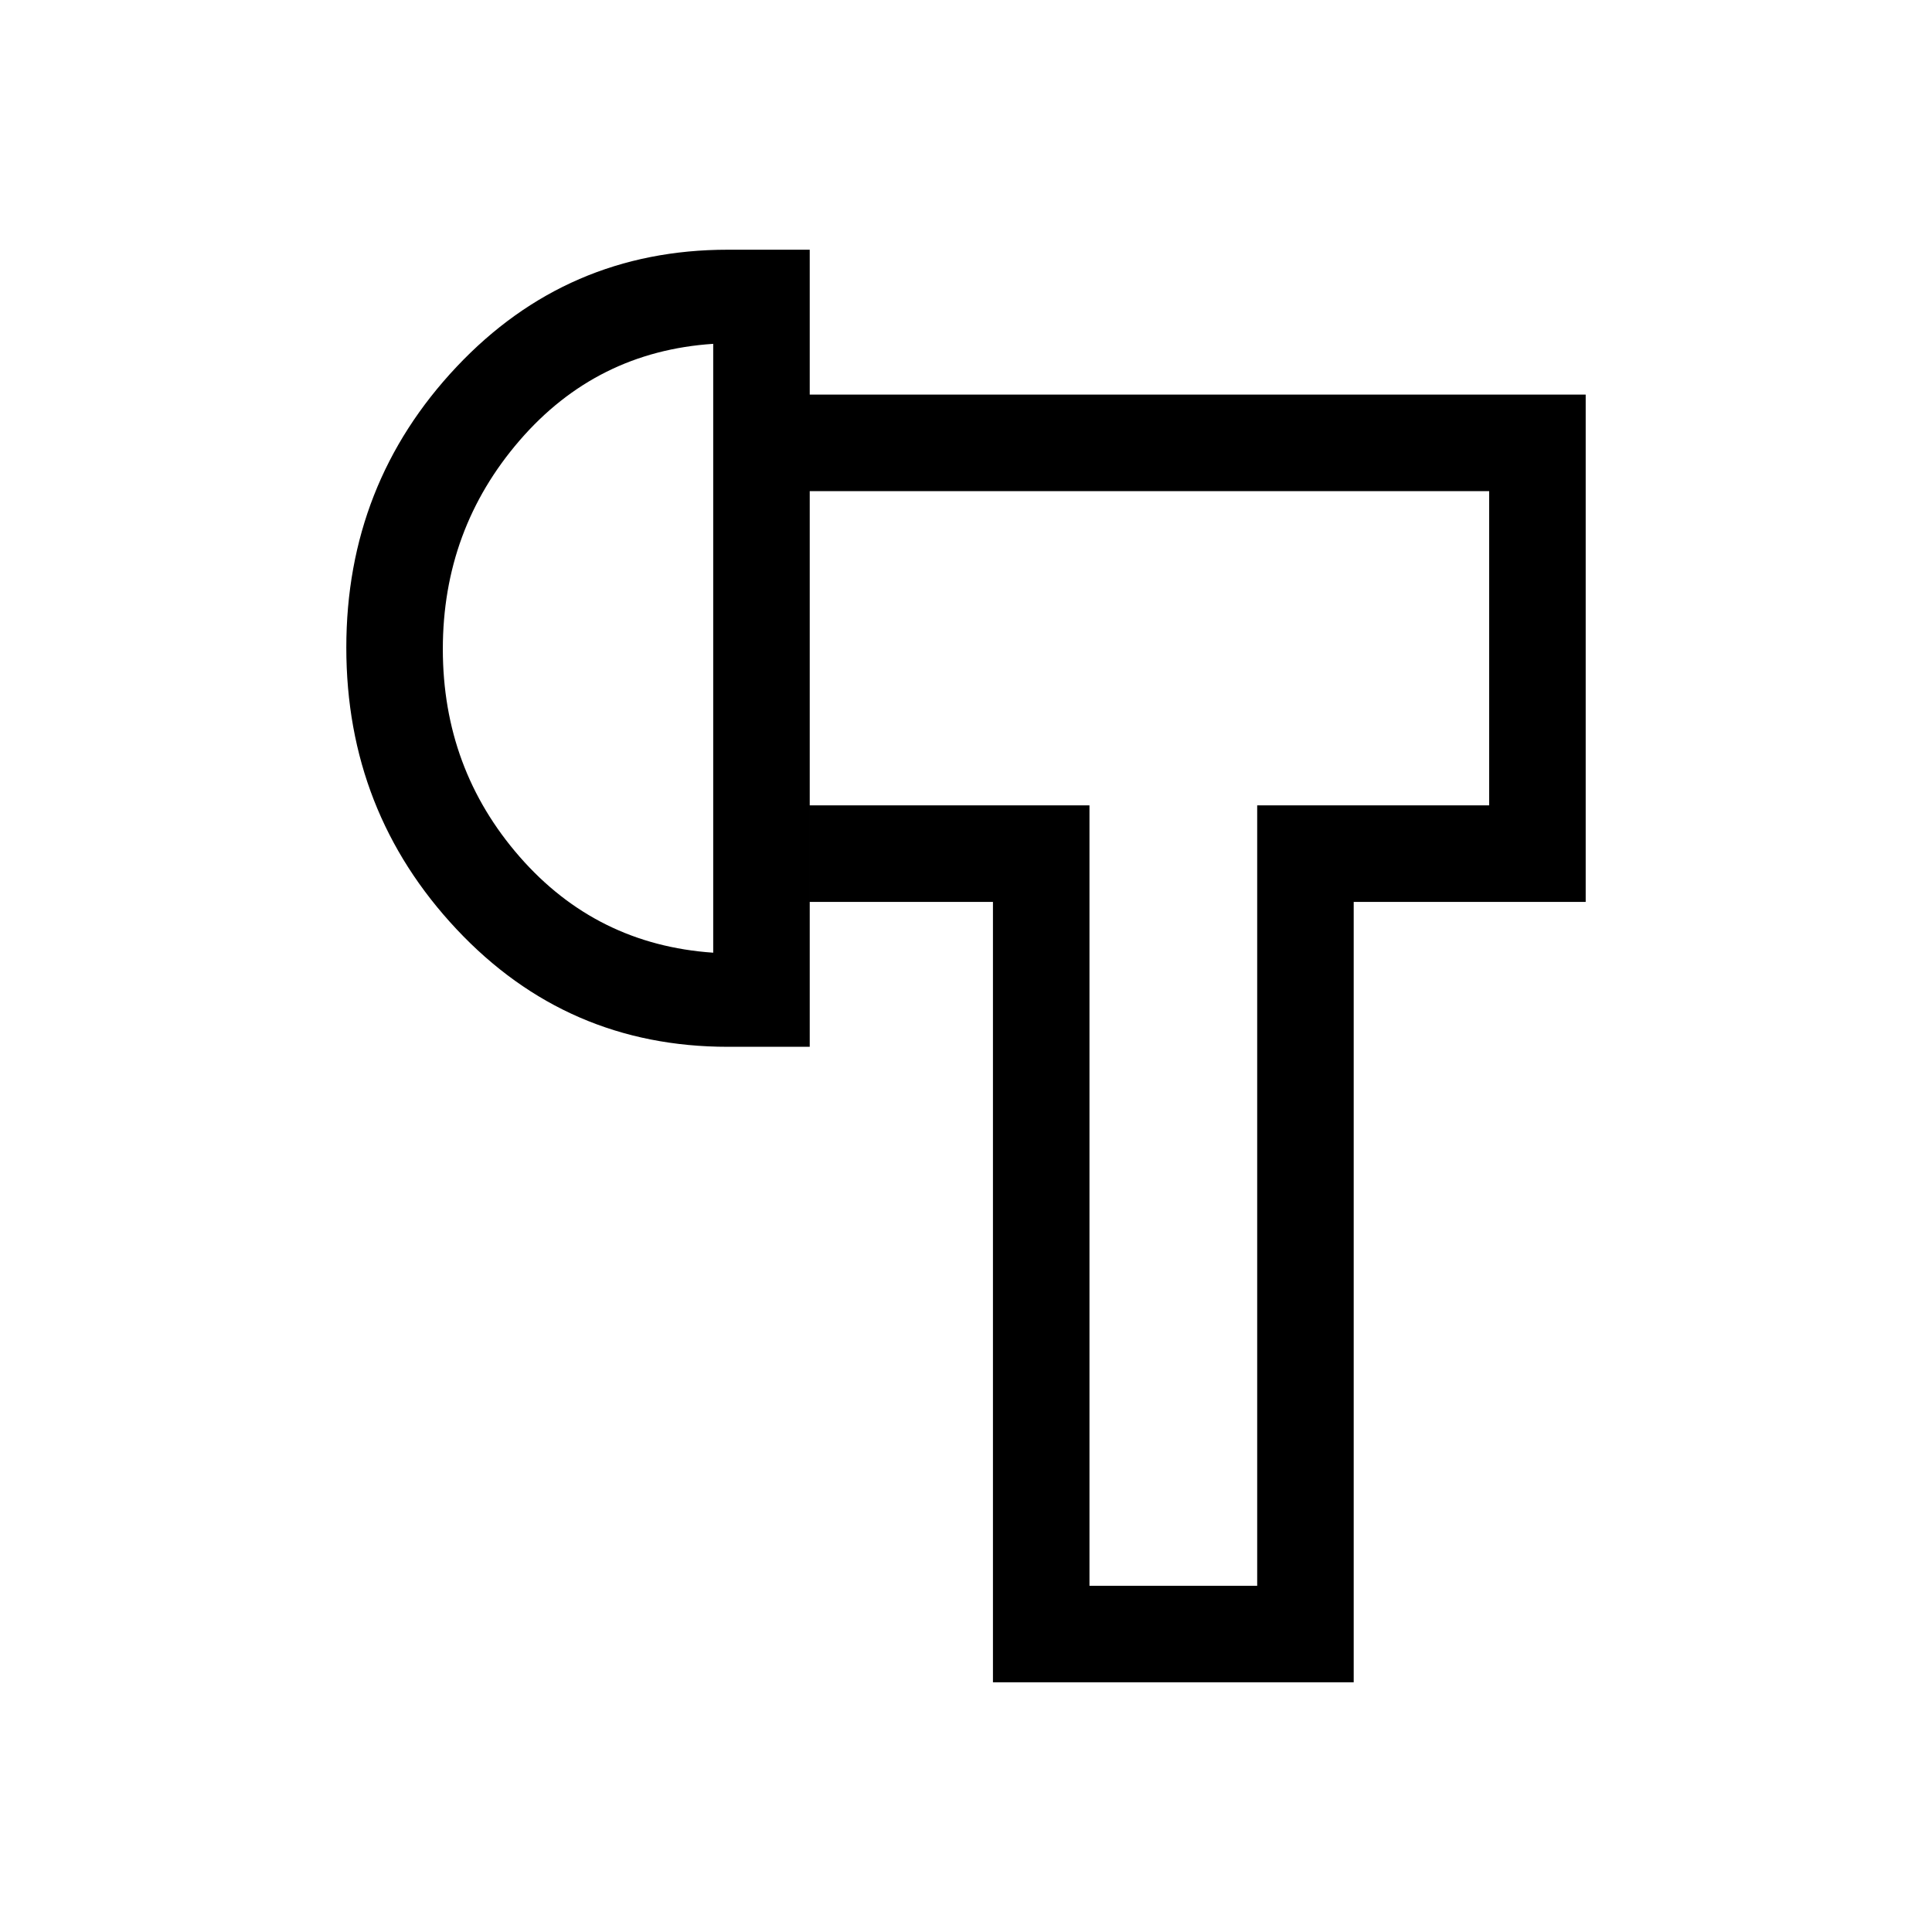 <svg xmlns="http://www.w3.org/2000/svg" height="20" viewBox="0 -960 960 960" width="20"><path d="M493.39-124.08v-387.77h-91.04v-47.96h139v387.77h83.34v-387.77h115.27v-156.15H402.35v-47.96h385.57v252.07H672.65v387.77H493.39ZM361.65-439.85q-79.95 0-134.76-58.4-54.81-58.4-54.81-139.97 0-81.36 54.81-139.53t134.76-58.17h40.7v396.07h-40.7Zm-7.26-46.76v-302.54q-58 3.8-96.18 47.99-38.17 44.19-38.17 103.68 0 59.48 38.17 103.2 38.18 43.71 96.18 47.67Zm228.53-151.62Zm-228.53 0Z"/></svg>